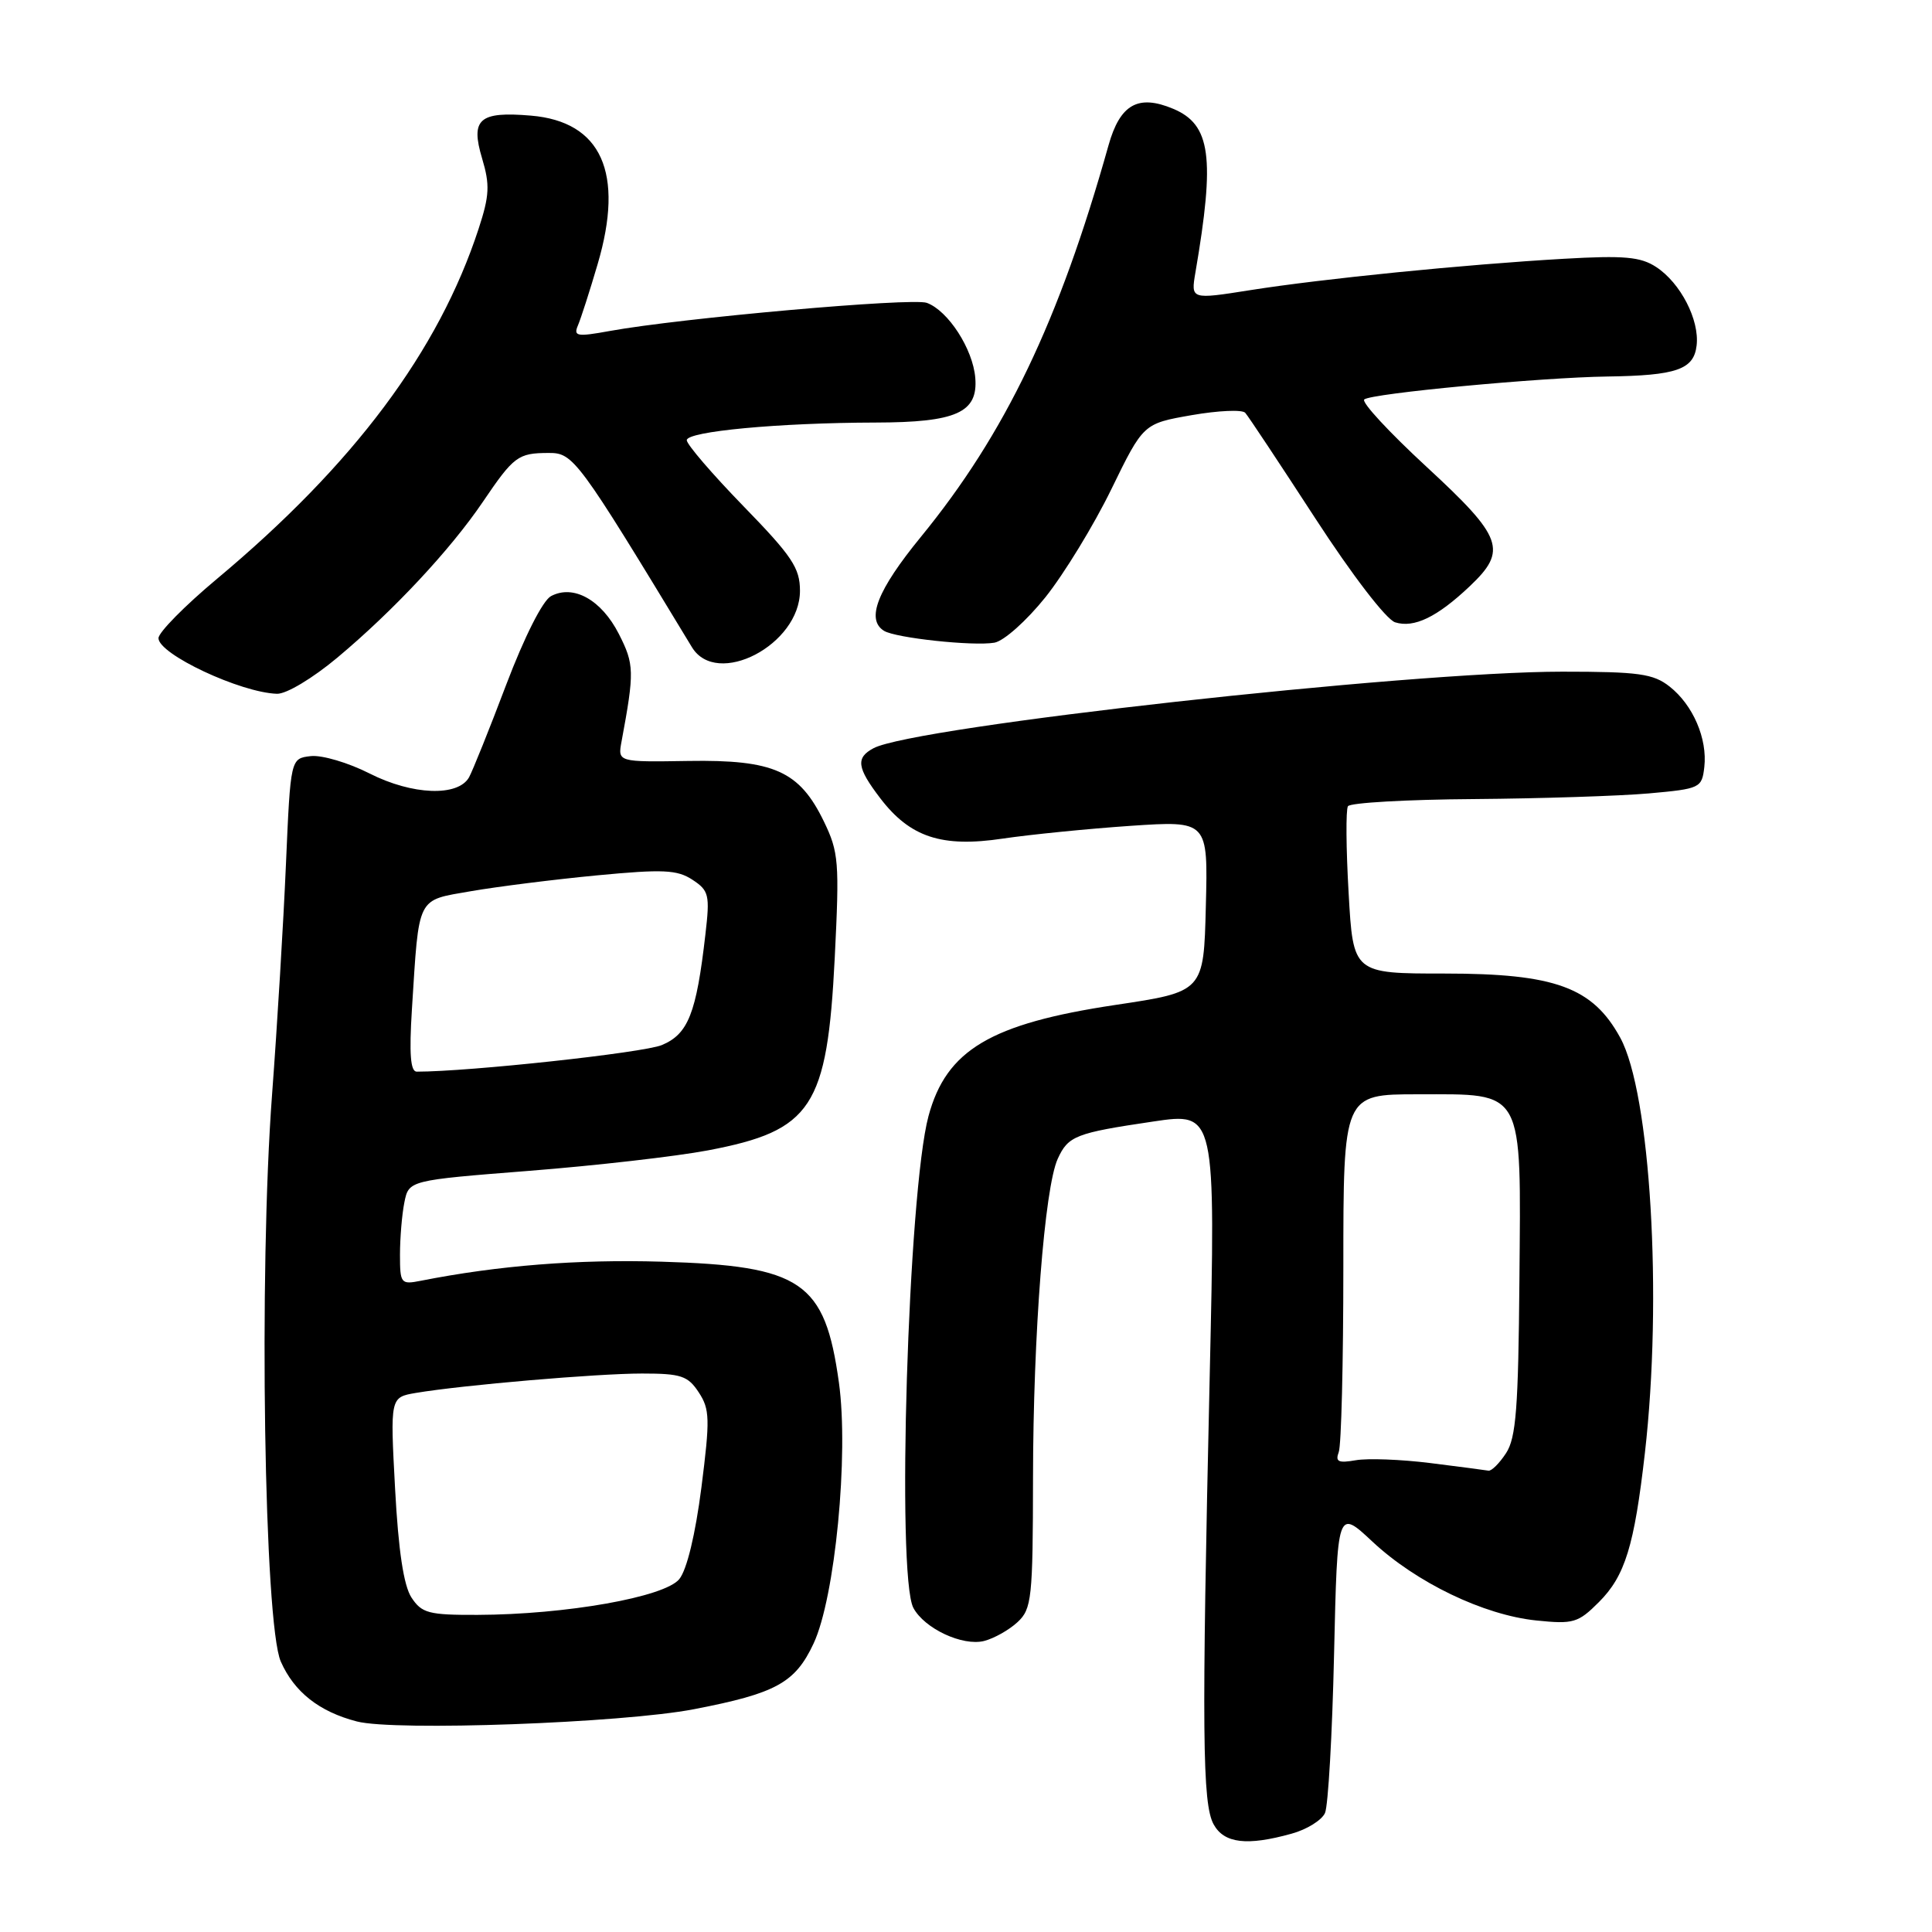 <?xml version="1.0" encoding="UTF-8" standalone="no"?>
<!DOCTYPE svg PUBLIC "-//W3C//DTD SVG 1.1//EN" "http://www.w3.org/Graphics/SVG/1.1/DTD/svg11.dtd" >
<svg xmlns="http://www.w3.org/2000/svg" xmlns:xlink="http://www.w3.org/1999/xlink" version="1.1" viewBox="0 0 256 256">
 <g >
 <path fill="currentColor"
d=" M 171.15 242.97 C 173.16 242.42 175.15 241.18 175.57 240.23 C 175.99 239.28 176.53 229.82 176.77 219.21 C 177.21 199.93 177.21 199.93 181.86 204.28 C 187.66 209.70 196.59 214.00 203.56 214.72 C 208.48 215.23 209.11 215.04 211.86 212.29 C 215.33 208.82 216.55 204.87 217.96 192.50 C 220.31 171.89 218.70 144.84 214.69 137.50 C 211.04 130.82 206.05 129.00 191.44 129.00 C 179.30 129.00 179.30 129.00 178.70 118.33 C 178.36 112.46 178.32 107.29 178.61 106.83 C 178.89 106.37 186.40 105.94 195.31 105.88 C 204.21 105.81 214.65 105.47 218.50 105.13 C 225.29 104.52 225.51 104.41 225.83 101.64 C 226.26 97.88 224.33 93.41 221.23 90.97 C 219.07 89.27 217.15 89.00 207.01 89.00 C 186.59 89.00 121.14 96.27 115.75 99.14 C 113.37 100.41 113.54 101.71 116.63 105.76 C 120.58 110.94 124.79 112.33 132.86 111.12 C 136.51 110.58 144.13 109.82 149.78 109.43 C 160.07 108.74 160.07 108.74 159.78 120.07 C 159.50 131.41 159.50 131.41 147.79 133.16 C 131.26 135.64 125.39 139.13 123.03 147.89 C 120.33 157.93 118.76 208.82 121.03 213.06 C 122.50 215.80 127.54 218.15 130.39 217.44 C 131.72 217.10 133.71 215.98 134.83 214.94 C 136.71 213.19 136.86 211.83 136.88 195.78 C 136.90 176.83 138.41 157.40 140.15 153.56 C 141.54 150.51 142.52 150.13 152.79 148.61 C 161.08 147.38 161.08 147.38 160.29 182.44 C 159.22 229.72 159.31 239.03 160.82 241.75 C 162.21 244.26 165.24 244.62 171.15 242.97 Z  M 91.95 226.48 C 102.83 224.38 105.36 222.99 107.80 217.78 C 110.65 211.71 112.49 192.76 111.16 183.19 C 109.30 169.81 106.26 167.73 87.66 167.18 C 76.56 166.85 66.04 167.68 55.75 169.71 C 53.12 170.23 53.00 170.08 53.00 166.25 C 53.00 164.05 53.26 160.93 53.58 159.33 C 54.17 156.40 54.17 156.40 70.14 155.14 C 78.93 154.45 89.58 153.23 93.81 152.43 C 107.60 149.81 109.61 146.76 110.61 126.87 C 111.24 114.22 111.14 112.92 109.17 108.85 C 105.93 102.16 102.55 100.65 91.24 100.83 C 81.85 100.98 81.85 100.98 82.36 98.24 C 84.08 88.99 84.05 88.02 82.00 84.00 C 79.69 79.47 75.98 77.41 73.01 78.99 C 71.91 79.58 69.49 84.37 67.07 90.74 C 64.83 96.66 62.61 102.17 62.15 103.00 C 60.68 105.59 54.64 105.36 48.99 102.50 C 46.16 101.06 42.64 100.02 41.17 100.19 C 38.50 100.50 38.50 100.50 37.89 114.50 C 37.56 122.20 36.73 135.94 36.05 145.03 C 34.28 168.55 35.00 215.19 37.21 220.17 C 38.99 224.20 42.30 226.81 47.28 228.10 C 52.29 229.41 82.47 228.31 91.95 226.48 Z  M 44.70 87.14 C 52.15 80.91 59.69 72.83 63.98 66.50 C 68.08 60.45 68.64 60.03 72.68 60.02 C 75.98 60.00 76.50 60.70 91.68 85.75 C 94.98 91.19 106.00 85.44 106.00 78.28 C 106.00 75.26 104.95 73.69 98.50 67.06 C 94.38 62.82 91.00 58.89 91.00 58.33 C 91.00 57.16 103.22 56.02 116.00 55.99 C 126.72 55.97 129.61 54.67 129.23 50.07 C 128.92 46.25 125.64 41.17 122.81 40.13 C 120.89 39.42 90.25 42.14 80.78 43.86 C 76.45 44.65 75.96 44.56 76.58 43.12 C 76.96 42.23 78.14 38.58 79.19 35.00 C 82.76 22.90 79.70 16.10 70.34 15.32 C 63.49 14.74 62.32 15.78 63.88 20.99 C 64.93 24.50 64.86 25.91 63.42 30.31 C 58.12 46.52 46.89 61.54 28.75 76.70 C 24.49 80.26 21.00 83.80 21.00 84.56 C 21.00 86.68 31.85 91.77 36.70 91.93 C 37.94 91.97 41.42 89.88 44.70 87.14 Z  M 138.53 79.13 C 141.00 76.03 144.94 69.59 147.26 64.82 C 151.50 56.13 151.50 56.13 157.90 55.01 C 161.41 54.40 164.61 54.25 165.00 54.70 C 165.40 55.14 169.56 61.42 174.26 68.65 C 179.19 76.24 183.68 82.08 184.86 82.46 C 187.37 83.25 190.43 81.77 194.75 77.68 C 199.78 72.92 199.16 71.21 189.02 61.85 C 184.08 57.29 180.36 53.28 180.77 52.93 C 181.68 52.13 204.20 50.01 213.00 49.89 C 222.15 49.76 224.44 48.97 224.81 45.78 C 225.21 42.40 222.68 37.49 219.45 35.38 C 217.39 34.03 215.22 33.83 207.22 34.29 C 194.14 35.04 175.24 36.93 165.64 38.45 C 157.79 39.69 157.79 39.69 158.40 36.10 C 161.02 20.80 160.44 16.50 155.44 14.41 C 150.80 12.47 148.41 13.82 146.88 19.27 C 140.33 42.59 133.21 57.45 122.03 71.13 C 116.23 78.22 114.72 82.09 117.14 83.59 C 118.69 84.54 128.95 85.64 131.76 85.16 C 133.02 84.94 136.02 82.26 138.53 79.13 Z  M 189.50 193.86 C 185.65 193.38 181.22 193.21 179.64 193.49 C 177.34 193.89 176.91 193.69 177.39 192.41 C 177.73 191.55 178.00 180.52 178.00 167.92 C 178.00 145.00 178.00 145.00 187.85 145.00 C 202.10 145.00 201.54 143.99 201.33 169.66 C 201.19 186.54 200.89 190.53 199.56 192.55 C 198.68 193.90 197.63 194.94 197.23 194.87 C 196.83 194.80 193.35 194.34 189.50 193.86 Z  M 54.52 211.68 C 53.49 210.10 52.79 205.47 52.35 197.25 C 51.70 185.15 51.70 185.15 55.10 184.57 C 61.28 183.53 79.11 182.00 85.08 182.00 C 90.24 182.00 91.15 182.30 92.59 184.50 C 94.06 186.73 94.09 188.04 92.94 197.10 C 92.14 203.33 91.02 207.99 90.01 209.24 C 88.08 211.62 74.99 213.94 63.27 213.98 C 56.80 214.00 55.89 213.76 54.52 211.68 Z  M 54.58 133.75 C 55.55 118.53 55.13 119.36 62.45 118.08 C 65.98 117.47 73.47 116.53 79.11 115.99 C 87.85 115.16 89.72 115.24 91.75 116.57 C 93.94 118.01 94.08 118.57 93.47 123.81 C 92.27 134.29 91.19 137.02 87.69 138.48 C 85.23 139.50 62.19 142.00 55.22 142.00 C 54.39 142.00 54.21 139.65 54.58 133.75 Z "/>
</g>
</svg>